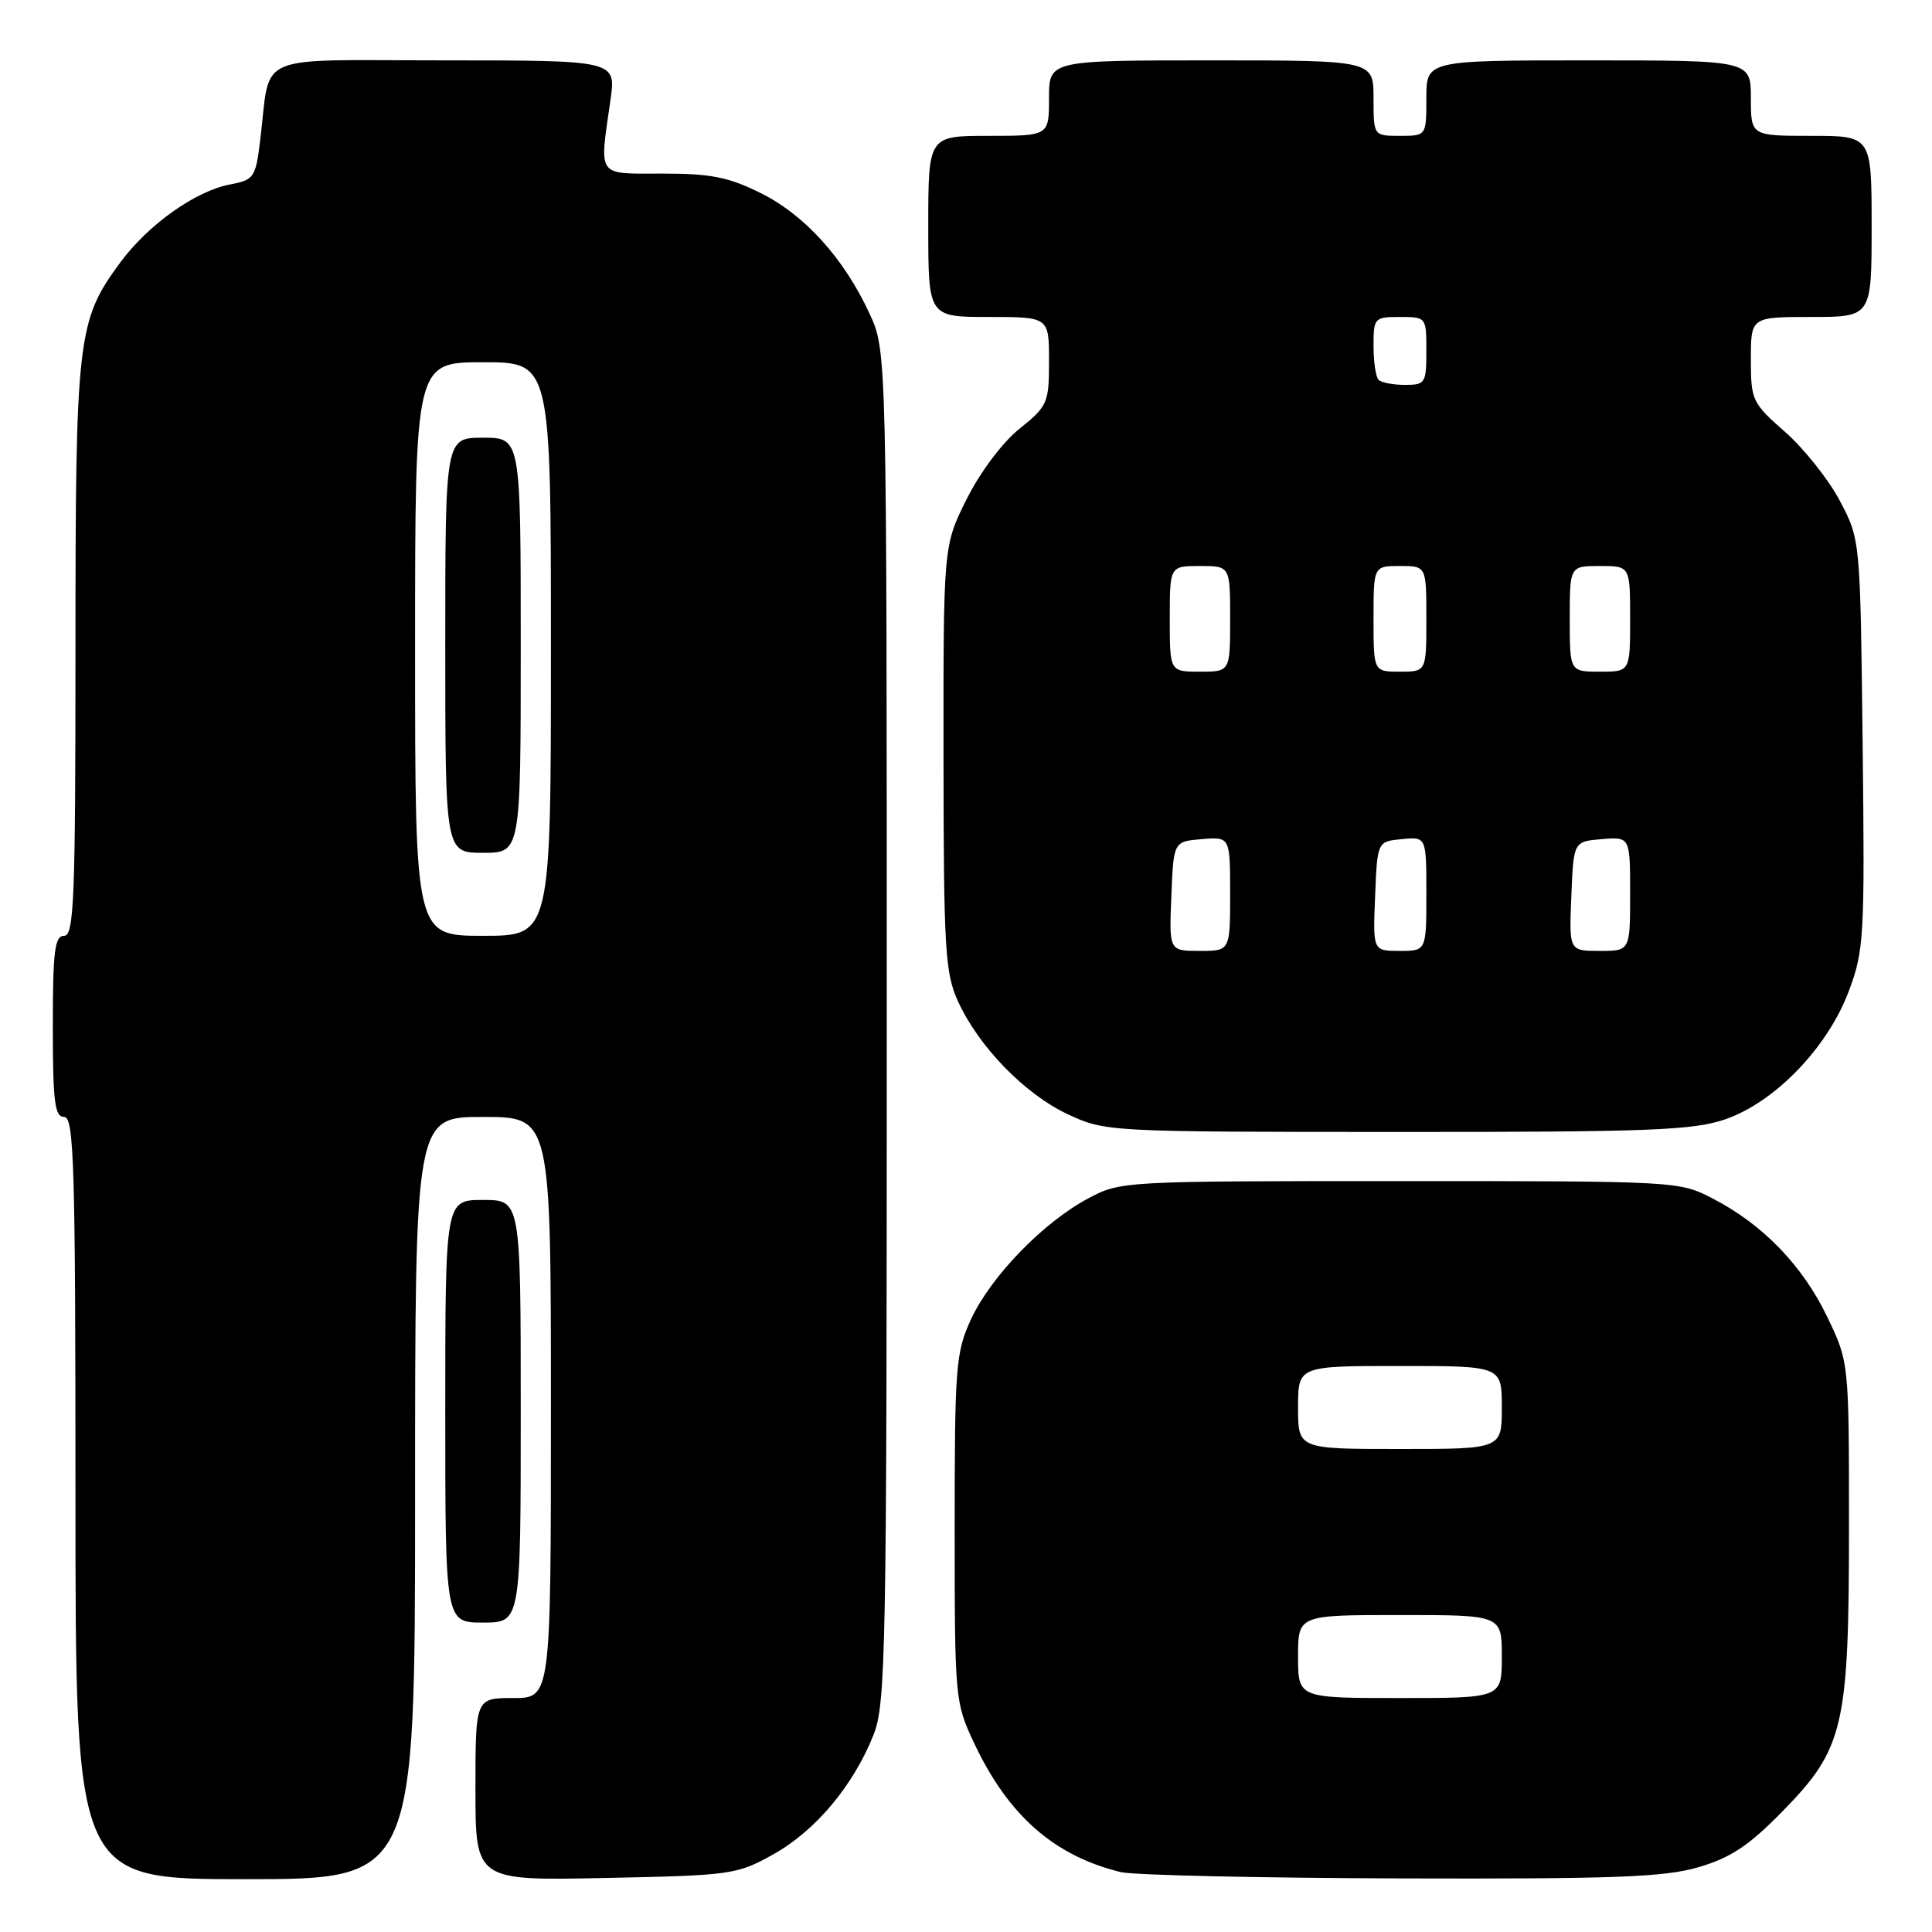 <?xml version="1.0" encoding="UTF-8" standalone="no"?>
<!DOCTYPE svg PUBLIC "-//W3C//DTD SVG 1.1//EN" "http://www.w3.org/Graphics/SVG/1.1/DTD/svg11.dtd" >
<svg xmlns="http://www.w3.org/2000/svg" xmlns:xlink="http://www.w3.org/1999/xlink" version="1.1" viewBox="0 0 256 256">
 <g >
 <path fill="currentColor"
d=" M 55.00 198.50 C 55.00 148.00 55.00 148.00 64.00 148.00 C 73.00 148.00 73.00 148.00 73.00 186.50 C 73.00 225.00 73.00 225.00 68.00 225.00 C 63.00 225.00 63.00 225.00 63.00 237.10 C 63.00 249.20 63.00 249.20 80.25 248.84 C 96.96 248.50 97.66 248.40 102.50 245.69 C 108.06 242.58 113.05 236.63 115.73 229.92 C 117.38 225.81 117.50 219.23 117.50 136.00 C 117.50 46.50 117.50 46.50 115.23 41.58 C 111.86 34.27 106.67 28.51 100.81 25.59 C 96.55 23.47 94.20 23.00 87.80 23.00 C 78.96 23.00 79.41 23.63 80.89 13.25 C 81.64 8.00 81.64 8.00 58.90 8.00 C 33.15 8.00 35.93 6.79 34.47 18.65 C 33.87 23.52 33.65 23.84 30.53 24.43 C 25.92 25.29 19.62 29.77 15.92 34.80 C 10.24 42.52 10.00 44.60 10.00 86.16 C 10.00 119.13 9.81 124.00 8.50 124.00 C 7.25 124.00 7.00 126.00 7.00 136.00 C 7.00 146.00 7.25 148.00 8.50 148.00 C 9.81 148.00 10.00 154.28 10.00 198.50 C 10.00 249.00 10.00 249.00 32.50 249.00 C 55.00 249.00 55.00 249.00 55.00 198.50 Z  M 225.07 247.41 C 229.33 246.16 231.73 244.57 236.18 240.02 C 244.35 231.68 245.00 228.86 245.00 202.07 C 245.00 180.50 245.00 180.50 242.12 174.50 C 238.86 167.71 233.60 162.26 227.00 158.84 C 222.52 156.51 222.32 156.50 185.50 156.50 C 148.72 156.50 148.47 156.51 144.15 158.82 C 138.22 161.99 131.29 169.14 128.67 174.80 C 126.64 179.19 126.50 181.01 126.50 202.50 C 126.50 225.16 126.54 225.58 129.09 231.00 C 133.59 240.55 139.68 245.91 148.50 248.06 C 150.15 248.47 166.83 248.84 185.57 248.90 C 214.00 248.98 220.54 248.74 225.07 247.41 Z  M 69.00 187.00 C 69.00 159.00 69.00 159.00 64.00 159.00 C 59.00 159.00 59.00 159.00 59.00 187.00 C 59.00 215.00 59.00 215.00 64.00 215.00 C 69.00 215.00 69.00 215.00 69.00 187.00 Z  M 228.56 148.33 C 235.17 146.07 242.17 138.82 244.98 131.32 C 247.00 125.93 247.10 124.15 246.81 98.56 C 246.50 71.50 246.50 71.50 243.80 66.38 C 242.31 63.56 239.05 59.45 236.55 57.25 C 232.16 53.39 232.00 53.04 232.00 47.62 C 232.00 42.00 232.00 42.00 240.00 42.00 C 248.00 42.00 248.00 42.00 248.00 30.00 C 248.00 18.00 248.00 18.00 240.00 18.00 C 232.00 18.00 232.00 18.00 232.00 13.00 C 232.00 8.00 232.00 8.00 210.50 8.00 C 189.00 8.00 189.00 8.00 189.00 13.00 C 189.00 18.00 189.00 18.00 185.50 18.00 C 182.00 18.00 182.00 18.00 182.00 13.00 C 182.00 8.00 182.00 8.00 160.50 8.00 C 139.00 8.00 139.00 8.00 139.00 13.00 C 139.00 18.00 139.00 18.00 131.00 18.00 C 123.00 18.00 123.00 18.00 123.00 30.00 C 123.00 42.00 123.00 42.00 131.00 42.00 C 139.00 42.00 139.00 42.00 139.00 47.83 C 139.00 53.41 138.83 53.80 135.09 56.81 C 132.82 58.63 129.89 62.54 128.09 66.13 C 125.00 72.32 125.00 72.32 125.02 100.41 C 125.04 125.73 125.23 128.91 126.92 132.64 C 129.67 138.68 135.79 144.98 141.50 147.65 C 146.47 149.96 146.77 149.98 185.07 149.99 C 218.53 150.00 224.29 149.78 228.56 148.33 Z  M 55.00 86.00 C 55.00 48.00 55.00 48.00 64.00 48.00 C 73.00 48.00 73.00 48.00 73.00 86.00 C 73.00 124.00 73.00 124.00 64.00 124.00 C 55.00 124.00 55.00 124.00 55.00 86.00 Z  M 69.00 85.50 C 69.00 58.00 69.00 58.00 64.00 58.00 C 59.00 58.00 59.00 58.00 59.00 85.50 C 59.00 113.00 59.00 113.00 64.00 113.00 C 69.00 113.00 69.00 113.00 69.00 85.50 Z  M 172.00 219.50 C 172.00 214.00 172.00 214.00 185.50 214.00 C 199.00 214.00 199.00 214.00 199.00 219.50 C 199.00 225.00 199.00 225.00 185.50 225.00 C 172.00 225.00 172.00 225.00 172.00 219.50 Z  M 172.00 186.50 C 172.00 181.00 172.00 181.00 185.50 181.00 C 199.00 181.00 199.00 181.00 199.00 186.50 C 199.00 192.00 199.00 192.00 185.50 192.00 C 172.00 192.00 172.00 192.00 172.00 186.50 Z  M 155.21 118.75 C 155.50 111.50 155.50 111.50 159.25 111.19 C 163.00 110.88 163.00 110.88 163.00 118.44 C 163.00 126.00 163.00 126.00 158.96 126.00 C 154.91 126.00 154.91 126.00 155.21 118.75 Z  M 182.21 118.75 C 182.50 111.50 182.50 111.50 185.75 111.19 C 189.00 110.87 189.00 110.87 189.00 118.44 C 189.00 126.00 189.00 126.00 185.46 126.00 C 181.91 126.00 181.91 126.00 182.21 118.75 Z  M 208.21 118.75 C 208.50 111.50 208.50 111.50 212.25 111.19 C 216.00 110.88 216.00 110.88 216.00 118.44 C 216.00 126.00 216.00 126.00 211.96 126.00 C 207.91 126.00 207.91 126.00 208.21 118.75 Z  M 155.00 82.00 C 155.00 75.00 155.00 75.00 159.00 75.00 C 163.00 75.00 163.00 75.00 163.00 82.00 C 163.00 89.00 163.00 89.00 159.00 89.00 C 155.00 89.00 155.00 89.00 155.00 82.00 Z  M 182.00 82.00 C 182.00 75.00 182.00 75.00 185.50 75.00 C 189.00 75.00 189.00 75.00 189.00 82.00 C 189.00 89.00 189.00 89.00 185.50 89.00 C 182.00 89.00 182.00 89.00 182.00 82.00 Z  M 208.00 82.00 C 208.00 75.00 208.00 75.00 212.00 75.00 C 216.00 75.00 216.00 75.00 216.00 82.00 C 216.00 89.00 216.00 89.00 212.00 89.00 C 208.00 89.00 208.00 89.00 208.00 82.00 Z  M 182.67 50.33 C 182.30 49.97 182.00 47.94 182.00 45.83 C 182.00 42.12 182.11 42.00 185.50 42.00 C 188.98 42.00 189.00 42.02 189.00 46.50 C 189.00 50.77 188.86 51.00 186.17 51.00 C 184.61 51.00 183.03 50.70 182.67 50.33 Z "/>
</g>
</svg>